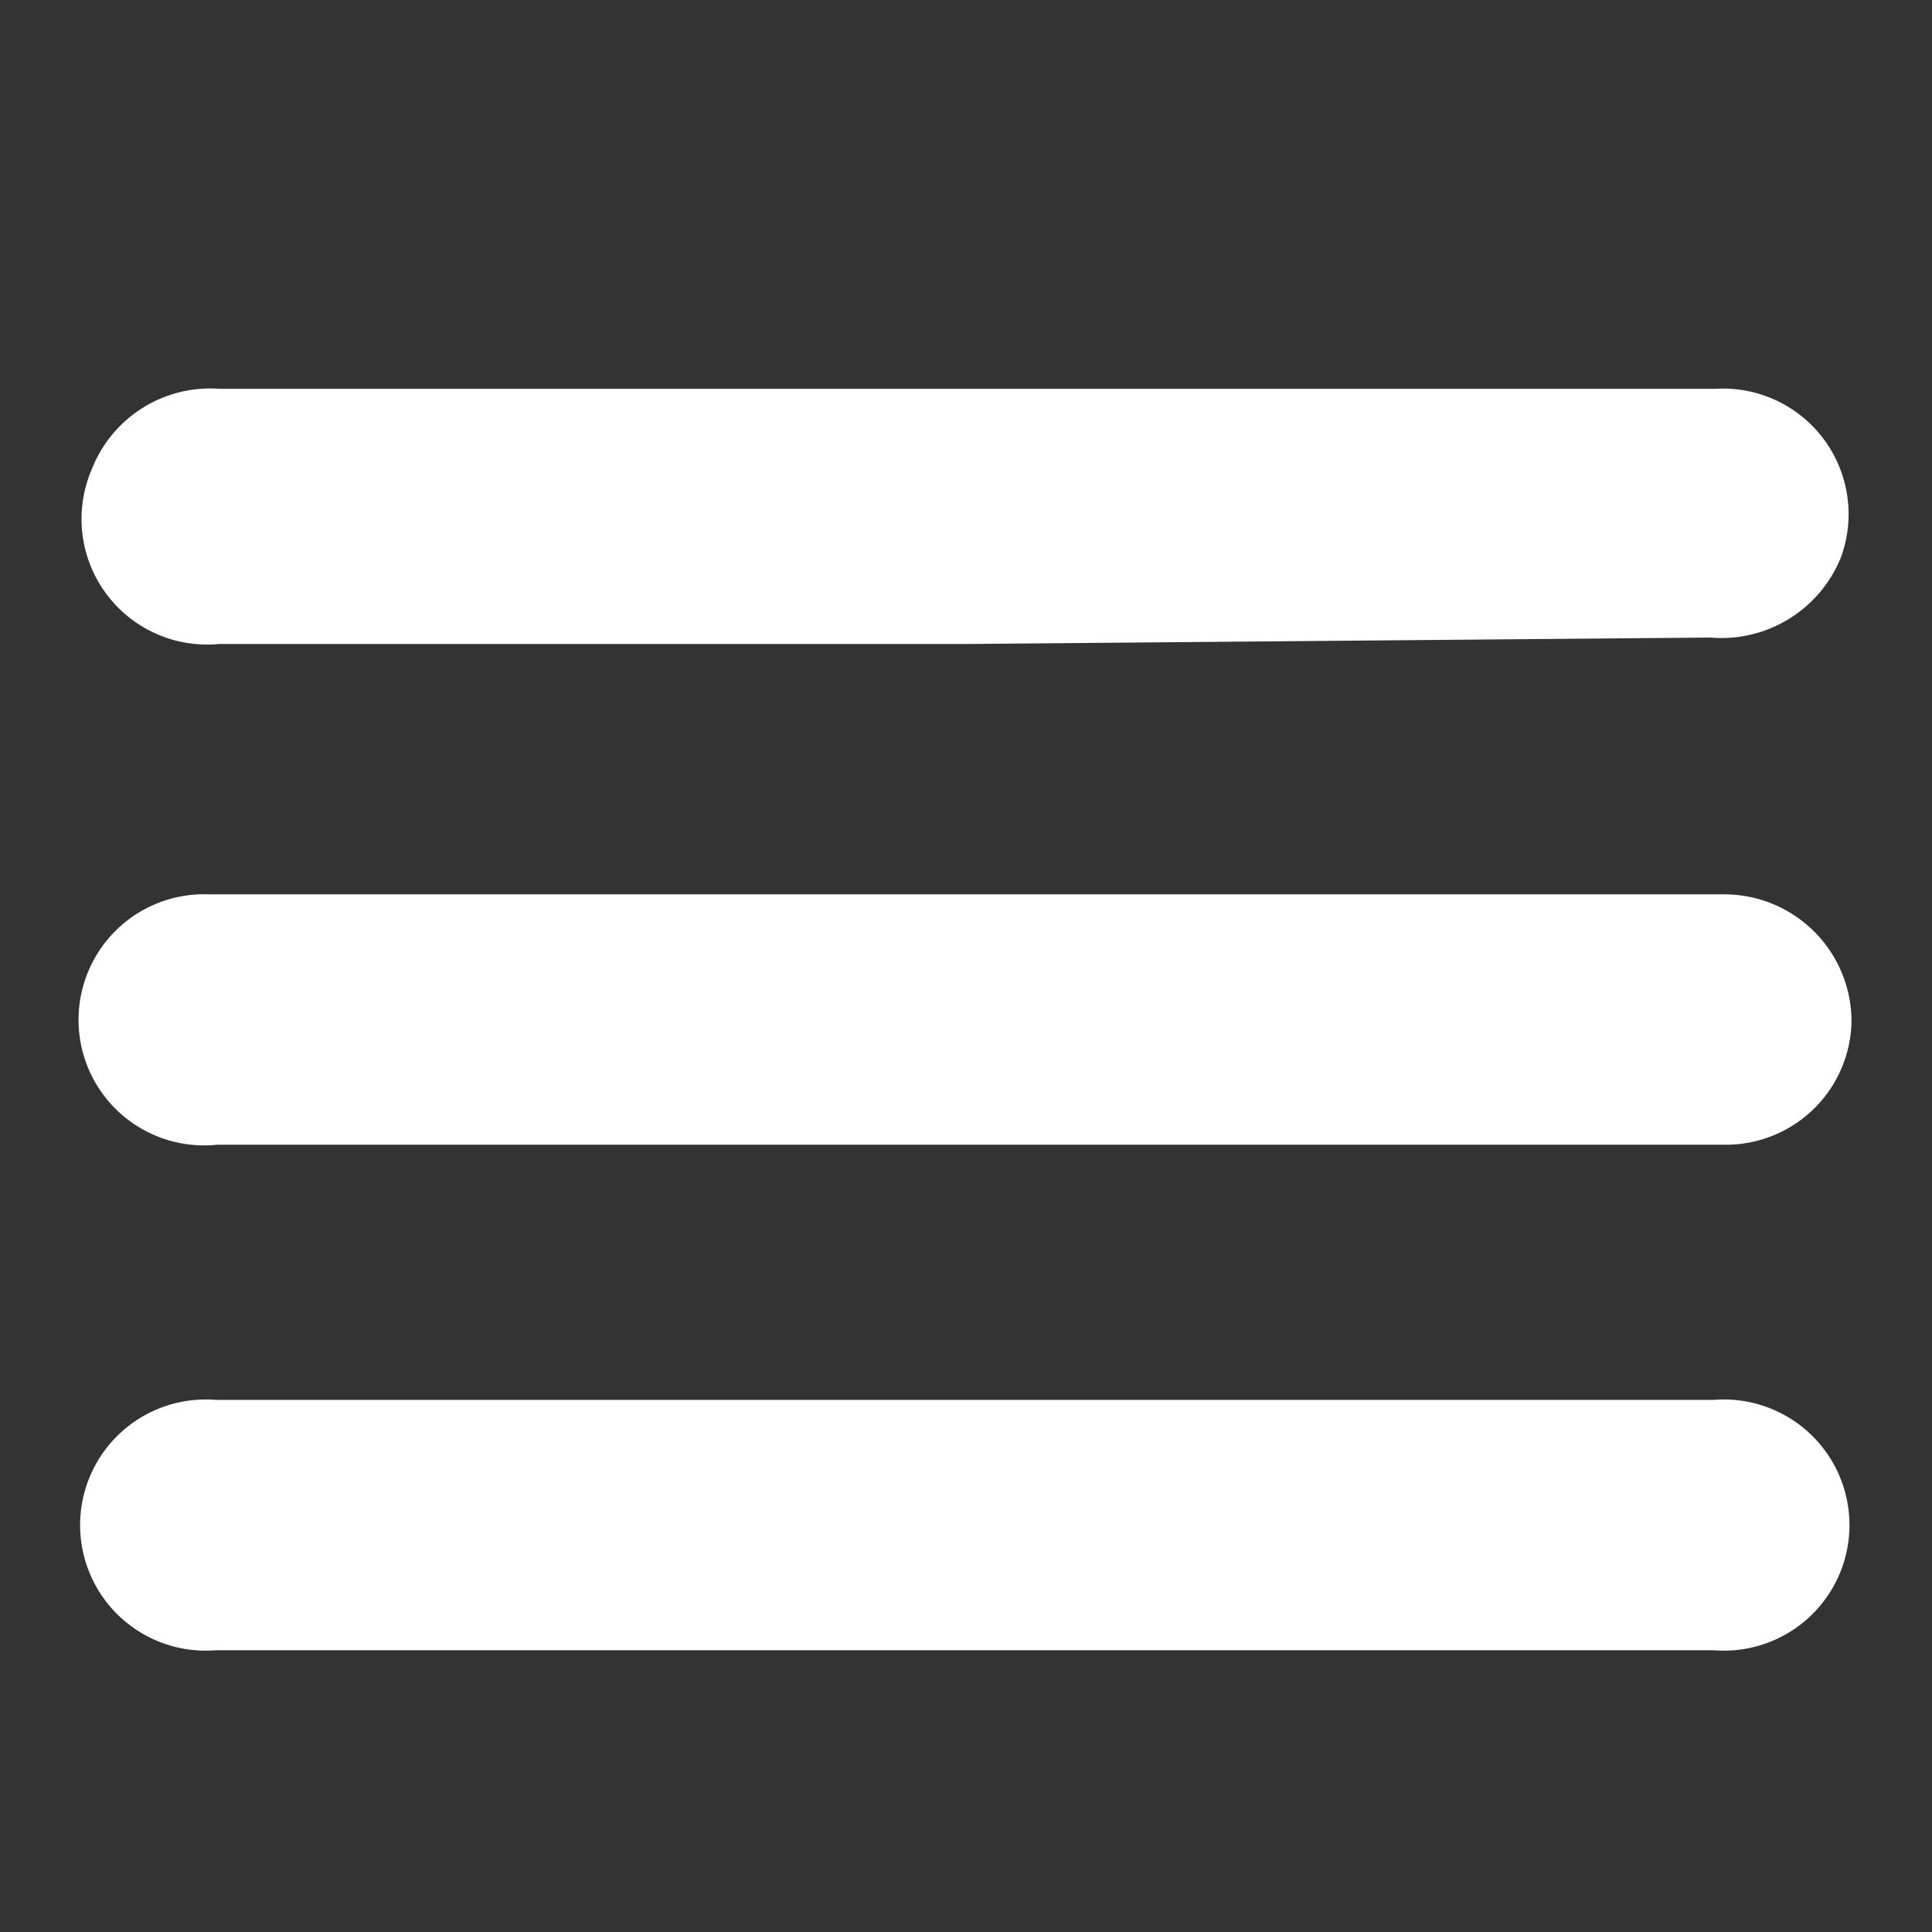 <svg id="Layer_1" data-name="Layer 1" xmlns="http://www.w3.org/2000/svg" viewBox="0 0 24 24"><rect x="0" y="0" width="24" height="24" fill="#333333" stroke="none"/><defs><style>.cls-1{fill:none;}.cls-2{fill:#fff;}</style></defs><path class="cls-1" d="M0,0H24V24H0Z"/><path class="cls-2" d="M12,8H2.72A1.56,1.56,0,0,1,1.14,5.83a1.58,1.58,0,0,1,1.59-1H21.31a1.56,1.56,0,0,1,1.56,2.09,1.6,1.6,0,0,1-1.62,1Z"/><path class="cls-2" d="M12,14.22H2.7a1.56,1.56,0,1,1-.1-3.11H21.42A1.58,1.58,0,0,1,23,12.69a1.56,1.56,0,0,1-1.54,1.53c-.92,0-1.83,0-2.75,0Z"/><path class="cls-2" d="M12,20.5H2.68a1.56,1.56,0,1,1,0-3.11c1.56,0,3.11,0,4.66,0H20.9c.13,0,.26,0,.39,0a1.56,1.56,0,1,1,0,3.11c-1.29,0-2.58,0-3.87,0Z"/></svg>